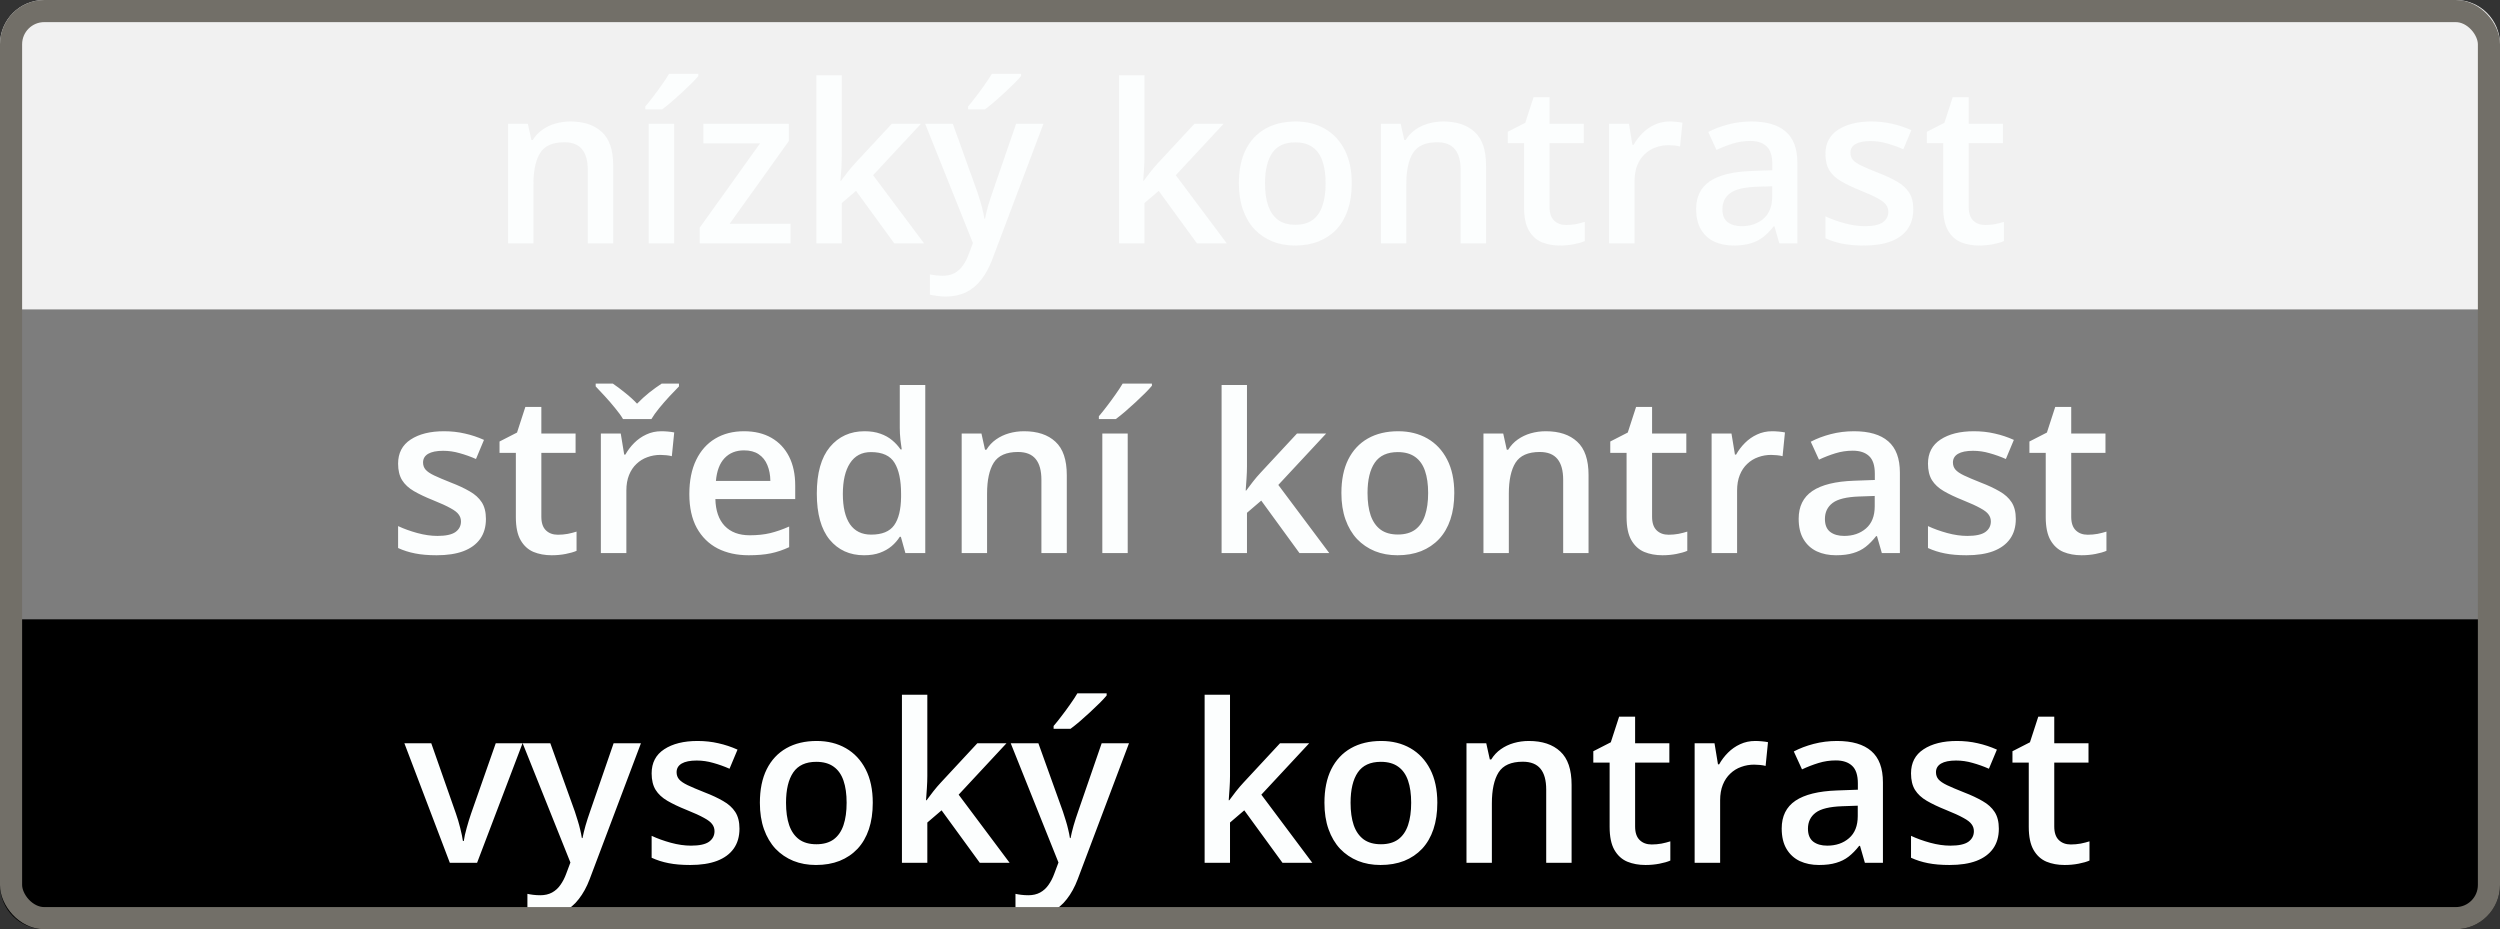 <svg width="226" height="84" viewBox="0 0 226 84" fill="none" xmlns="http://www.w3.org/2000/svg">
<rect x="0" y="0" width="226" height="84" fill="#333333" stroke="none"/>
<path d="M0 4C0 1.791 1.791 0 4 0H222C224.209 0 226 1.791 226 4V28H0V4Z" fill="#F1F1F1"/>
<path d="M51.565 10.984C52.782 10.984 53.729 11.3 54.406 11.932C55.09 12.557 55.432 13.562 55.432 14.949V22H53.137V15.379C53.137 14.539 52.964 13.911 52.619 13.494C52.274 13.071 51.74 12.859 51.018 12.859C49.969 12.859 49.24 13.182 48.83 13.826C48.426 14.471 48.225 15.405 48.225 16.629V22H45.93V11.19H47.717L48.039 12.654H48.166C48.4 12.277 48.69 11.967 49.035 11.727C49.387 11.479 49.777 11.294 50.207 11.17C50.643 11.046 51.096 10.984 51.565 10.984ZM60.94 22H58.645V11.19H60.94V22ZM63.127 6.678V6.873C62.971 7.062 62.759 7.29 62.492 7.557C62.225 7.817 61.935 8.094 61.623 8.387C61.31 8.673 61.001 8.95 60.695 9.217C60.389 9.477 60.113 9.699 59.865 9.881H58.332V9.627C58.547 9.38 58.785 9.083 59.045 8.738C59.312 8.393 59.572 8.038 59.826 7.674C60.087 7.309 60.305 6.977 60.48 6.678H63.127ZM71.467 22H63.254V20.584L68.713 12.957H63.586V11.19H71.311V12.752L65.959 20.232H71.467V22ZM76.096 6.805V14.148C76.096 14.48 76.083 14.845 76.057 15.242C76.031 15.633 76.005 16.001 75.978 16.346H76.027C76.197 16.118 76.398 15.851 76.633 15.545C76.874 15.239 77.102 14.972 77.316 14.744L80.617 11.19H83.254L78.928 15.838L83.537 22H80.842L77.385 17.254L76.096 18.357V22H73.801V6.805H76.096ZM83.635 11.19H86.135L88.352 17.361C88.449 17.641 88.537 17.918 88.615 18.191C88.7 18.458 88.772 18.722 88.83 18.982C88.895 19.243 88.947 19.503 88.986 19.764H89.045C89.11 19.425 89.201 19.047 89.318 18.631C89.442 18.208 89.579 17.785 89.728 17.361L91.857 11.19H94.328L89.689 23.484C89.422 24.188 89.094 24.787 88.703 25.281C88.319 25.783 87.863 26.16 87.336 26.414C86.809 26.674 86.206 26.805 85.529 26.805C85.204 26.805 84.921 26.785 84.68 26.746C84.439 26.713 84.234 26.678 84.064 26.639V24.803C84.201 24.835 84.374 24.865 84.582 24.891C84.79 24.917 85.005 24.93 85.227 24.93C85.637 24.93 85.992 24.848 86.291 24.686C86.591 24.523 86.844 24.292 87.053 23.992C87.261 23.699 87.434 23.364 87.57 22.986L87.951 21.971L83.635 11.19ZM92.307 6.678V6.873C92.15 7.062 91.939 7.29 91.672 7.557C91.405 7.817 91.115 8.094 90.803 8.387C90.49 8.673 90.181 8.95 89.875 9.217C89.569 9.477 89.292 9.699 89.045 9.881H87.512V9.627C87.727 9.38 87.964 9.083 88.225 8.738C88.492 8.393 88.752 8.038 89.006 7.674C89.266 7.309 89.484 6.977 89.66 6.678H92.307ZM103.459 6.805V14.148C103.459 14.48 103.446 14.845 103.42 15.242C103.394 15.633 103.368 16.001 103.342 16.346H103.391C103.56 16.118 103.762 15.851 103.996 15.545C104.237 15.239 104.465 14.972 104.68 14.744L107.98 11.19H110.617L106.291 15.838L110.9 22H108.205L104.748 17.254L103.459 18.357V22H101.164V6.805H103.459ZM122.199 16.57C122.199 17.469 122.082 18.266 121.848 18.963C121.613 19.66 121.271 20.249 120.822 20.73C120.373 21.206 119.833 21.57 119.201 21.824C118.57 22.072 117.857 22.195 117.062 22.195C116.32 22.195 115.64 22.072 115.021 21.824C114.403 21.57 113.866 21.206 113.41 20.73C112.961 20.249 112.613 19.66 112.365 18.963C112.118 18.266 111.994 17.469 111.994 16.57C111.994 15.379 112.199 14.37 112.609 13.543C113.026 12.71 113.618 12.075 114.387 11.639C115.155 11.203 116.07 10.984 117.131 10.984C118.127 10.984 119.006 11.203 119.768 11.639C120.529 12.075 121.125 12.71 121.555 13.543C121.984 14.376 122.199 15.385 122.199 16.57ZM114.357 16.57C114.357 17.358 114.452 18.032 114.641 18.592C114.836 19.152 115.135 19.581 115.539 19.881C115.943 20.174 116.464 20.32 117.102 20.32C117.74 20.32 118.26 20.174 118.664 19.881C119.068 19.581 119.364 19.152 119.553 18.592C119.742 18.032 119.836 17.358 119.836 16.57C119.836 15.783 119.742 15.115 119.553 14.568C119.364 14.015 119.068 13.595 118.664 13.309C118.26 13.016 117.736 12.869 117.092 12.869C116.141 12.869 115.448 13.188 115.012 13.826C114.576 14.464 114.357 15.379 114.357 16.57ZM130.471 10.984C131.688 10.984 132.635 11.3 133.312 11.932C133.996 12.557 134.338 13.562 134.338 14.949V22H132.043V15.379C132.043 14.539 131.87 13.911 131.525 13.494C131.18 13.071 130.646 12.859 129.924 12.859C128.876 12.859 128.146 13.182 127.736 13.826C127.333 14.471 127.131 15.405 127.131 16.629V22H124.836V11.19H126.623L126.945 12.654H127.072C127.307 12.277 127.596 11.967 127.941 11.727C128.293 11.479 128.684 11.294 129.113 11.17C129.549 11.046 130.002 10.984 130.471 10.984ZM141.574 20.34C141.874 20.34 142.17 20.314 142.463 20.262C142.756 20.203 143.023 20.135 143.264 20.057V21.795C143.01 21.906 142.681 22 142.277 22.078C141.874 22.156 141.454 22.195 141.018 22.195C140.406 22.195 139.855 22.094 139.367 21.893C138.879 21.684 138.492 21.329 138.205 20.828C137.919 20.327 137.775 19.634 137.775 18.748V12.938H136.301V11.912L137.883 11.102L138.635 8.787H140.08V11.19H143.176V12.938H140.08V18.719C140.08 19.266 140.217 19.672 140.49 19.939C140.764 20.206 141.125 20.34 141.574 20.34ZM150.939 10.984C151.122 10.984 151.32 10.994 151.535 11.014C151.75 11.033 151.936 11.059 152.092 11.092L151.877 13.24C151.74 13.201 151.571 13.172 151.369 13.152C151.174 13.133 150.998 13.123 150.842 13.123C150.432 13.123 150.041 13.191 149.67 13.328C149.299 13.458 148.97 13.66 148.684 13.934C148.397 14.2 148.173 14.536 148.01 14.94C147.847 15.343 147.766 15.812 147.766 16.346V22H145.461V11.19H147.258L147.57 13.094H147.678C147.893 12.71 148.16 12.358 148.479 12.039C148.798 11.72 149.162 11.466 149.572 11.277C149.989 11.082 150.445 10.984 150.939 10.984ZM158.332 10.984C159.699 10.984 160.731 11.287 161.428 11.893C162.131 12.498 162.482 13.442 162.482 14.725V22H160.852L160.412 20.467H160.334C160.028 20.857 159.712 21.18 159.387 21.434C159.061 21.688 158.684 21.876 158.254 22C157.831 22.13 157.313 22.195 156.701 22.195C156.057 22.195 155.48 22.078 154.973 21.844C154.465 21.603 154.064 21.238 153.771 20.75C153.479 20.262 153.332 19.643 153.332 18.895C153.332 17.781 153.745 16.945 154.572 16.385C155.406 15.825 156.662 15.516 158.342 15.457L160.217 15.389V14.822C160.217 14.074 160.041 13.54 159.689 13.221C159.344 12.902 158.856 12.742 158.225 12.742C157.684 12.742 157.16 12.82 156.652 12.977C156.145 13.133 155.65 13.325 155.168 13.553L154.426 11.932C154.953 11.652 155.552 11.424 156.223 11.248C156.9 11.072 157.603 10.984 158.332 10.984ZM160.207 16.834L158.811 16.883C157.665 16.922 156.861 17.117 156.398 17.469C155.936 17.82 155.705 18.302 155.705 18.914C155.705 19.448 155.865 19.838 156.184 20.086C156.503 20.327 156.923 20.447 157.443 20.447C158.238 20.447 158.895 20.223 159.416 19.773C159.943 19.318 160.207 18.65 160.207 17.771V16.834ZM172.961 18.914C172.961 19.624 172.788 20.223 172.443 20.711C172.098 21.199 171.594 21.57 170.93 21.824C170.272 22.072 169.465 22.195 168.508 22.195C167.753 22.195 167.102 22.14 166.555 22.029C166.014 21.925 165.503 21.762 165.021 21.541V19.559C165.536 19.799 166.112 20.008 166.75 20.184C167.395 20.359 168.003 20.447 168.576 20.447C169.331 20.447 169.875 20.33 170.207 20.096C170.539 19.855 170.705 19.536 170.705 19.139C170.705 18.904 170.637 18.696 170.5 18.514C170.37 18.325 170.122 18.133 169.758 17.938C169.4 17.736 168.872 17.495 168.176 17.215C167.492 16.941 166.916 16.668 166.447 16.395C165.979 16.121 165.624 15.792 165.383 15.408C165.142 15.018 165.021 14.52 165.021 13.914C165.021 12.957 165.399 12.231 166.154 11.736C166.916 11.235 167.922 10.984 169.172 10.984C169.836 10.984 170.461 11.053 171.047 11.19C171.639 11.32 172.219 11.512 172.785 11.766L172.062 13.494C171.574 13.279 171.083 13.104 170.588 12.967C170.1 12.824 169.602 12.752 169.094 12.752C168.501 12.752 168.049 12.843 167.736 13.025C167.43 13.208 167.277 13.468 167.277 13.807C167.277 14.06 167.352 14.275 167.502 14.451C167.652 14.627 167.909 14.803 168.273 14.979C168.645 15.154 169.159 15.372 169.816 15.633C170.461 15.88 171.018 16.141 171.486 16.414C171.962 16.681 172.326 17.01 172.58 17.4C172.834 17.791 172.961 18.296 172.961 18.914ZM179.465 20.34C179.764 20.34 180.061 20.314 180.354 20.262C180.646 20.203 180.913 20.135 181.154 20.057V21.795C180.9 21.906 180.572 22 180.168 22.078C179.764 22.156 179.344 22.195 178.908 22.195C178.296 22.195 177.746 22.094 177.258 21.893C176.77 21.684 176.382 21.329 176.096 20.828C175.809 20.327 175.666 19.634 175.666 18.748V12.938H174.191V11.912L175.773 11.102L176.525 8.787H177.971V11.19H181.066V12.938H177.971V18.719C177.971 19.266 178.107 19.672 178.381 19.939C178.654 20.206 179.016 20.34 179.465 20.34Z" fill="#FCFEFE"/>
<rect y="28" width="226" height="28" fill="#7D7D7D"/>
<path d="M43.928 46.914C43.928 47.624 43.755 48.223 43.41 48.711C43.065 49.199 42.56 49.57 41.897 49.824C41.239 50.072 40.432 50.195 39.475 50.195C38.719 50.195 38.068 50.14 37.522 50.029C36.981 49.925 36.47 49.762 35.988 49.541V47.559C36.503 47.8 37.079 48.008 37.717 48.184C38.361 48.359 38.97 48.447 39.543 48.447C40.298 48.447 40.842 48.33 41.174 48.096C41.506 47.855 41.672 47.536 41.672 47.139C41.672 46.904 41.603 46.696 41.467 46.514C41.337 46.325 41.089 46.133 40.725 45.938C40.367 45.736 39.839 45.495 39.143 45.215C38.459 44.941 37.883 44.668 37.414 44.395C36.945 44.121 36.59 43.792 36.35 43.408C36.109 43.018 35.988 42.52 35.988 41.914C35.988 40.957 36.366 40.231 37.121 39.736C37.883 39.235 38.889 38.984 40.139 38.984C40.803 38.984 41.428 39.053 42.014 39.19C42.606 39.32 43.185 39.512 43.752 39.766L43.029 41.494C42.541 41.279 42.05 41.103 41.555 40.967C41.066 40.824 40.568 40.752 40.06 40.752C39.468 40.752 39.016 40.843 38.703 41.025C38.397 41.208 38.244 41.468 38.244 41.807C38.244 42.06 38.319 42.275 38.469 42.451C38.618 42.627 38.876 42.803 39.24 42.978C39.611 43.154 40.126 43.372 40.783 43.633C41.428 43.88 41.984 44.141 42.453 44.414C42.928 44.681 43.293 45.01 43.547 45.4C43.801 45.791 43.928 46.296 43.928 46.914ZM50.432 48.34C50.731 48.34 51.027 48.314 51.32 48.262C51.613 48.203 51.88 48.135 52.121 48.057V49.795C51.867 49.906 51.538 50 51.135 50.078C50.731 50.156 50.311 50.195 49.875 50.195C49.263 50.195 48.713 50.094 48.225 49.893C47.736 49.684 47.349 49.329 47.062 48.828C46.776 48.327 46.633 47.633 46.633 46.748V40.938H45.158V39.912L46.74 39.102L47.492 36.787H48.938V39.19H52.033V40.938H48.938V46.719C48.938 47.266 49.074 47.672 49.348 47.94C49.621 48.206 49.982 48.34 50.432 48.34ZM59.797 38.984C59.979 38.984 60.178 38.994 60.393 39.014C60.607 39.033 60.793 39.059 60.949 39.092L60.734 41.24C60.598 41.201 60.428 41.172 60.227 41.152C60.031 41.133 59.855 41.123 59.699 41.123C59.289 41.123 58.898 41.191 58.527 41.328C58.156 41.458 57.828 41.66 57.541 41.934C57.255 42.2 57.03 42.536 56.867 42.94C56.704 43.343 56.623 43.812 56.623 44.346V50H54.318V39.19H56.115L56.428 41.094H56.535C56.75 40.71 57.017 40.358 57.336 40.039C57.655 39.72 58.02 39.466 58.43 39.277C58.846 39.082 59.302 38.984 59.797 38.984ZM56.32 37.881C56.145 37.581 55.907 37.253 55.607 36.895C55.315 36.53 55.008 36.175 54.69 35.83C54.377 35.485 54.097 35.185 53.85 34.932V34.678H55.402C55.747 34.912 56.112 35.185 56.496 35.498C56.887 35.804 57.251 36.136 57.59 36.494C57.935 36.136 58.303 35.801 58.693 35.488C59.09 35.176 59.465 34.906 59.816 34.678H61.379V34.932C61.132 35.179 60.845 35.478 60.52 35.83C60.2 36.175 59.891 36.53 59.592 36.895C59.299 37.253 59.065 37.581 58.889 37.881H56.32ZM67.258 38.984C68.221 38.984 69.048 39.183 69.738 39.58C70.428 39.977 70.959 40.54 71.33 41.27C71.701 41.999 71.887 42.871 71.887 43.887V45.117H64.67C64.696 46.165 64.976 46.973 65.51 47.539C66.05 48.105 66.805 48.389 67.775 48.389C68.466 48.389 69.084 48.324 69.631 48.193C70.184 48.057 70.754 47.858 71.34 47.598V49.463C70.799 49.717 70.249 49.902 69.689 50.02C69.13 50.137 68.459 50.195 67.678 50.195C66.617 50.195 65.682 49.99 64.875 49.58C64.074 49.163 63.446 48.545 62.99 47.725C62.541 46.904 62.316 45.885 62.316 44.668C62.316 43.457 62.522 42.428 62.932 41.582C63.342 40.736 63.918 40.091 64.66 39.648C65.402 39.206 66.268 38.984 67.258 38.984ZM67.258 40.713C66.535 40.713 65.949 40.947 65.5 41.416C65.057 41.885 64.797 42.572 64.719 43.477H69.641C69.634 42.936 69.543 42.458 69.367 42.041C69.198 41.624 68.938 41.299 68.586 41.065C68.241 40.83 67.798 40.713 67.258 40.713ZM78.107 50.195C76.818 50.195 75.783 49.727 75.002 48.789C74.227 47.845 73.84 46.455 73.84 44.619C73.84 42.764 74.234 41.361 75.022 40.41C75.816 39.46 76.861 38.984 78.156 38.984C78.703 38.984 79.182 39.059 79.592 39.209C80.002 39.352 80.353 39.547 80.647 39.795C80.946 40.042 81.2 40.319 81.408 40.625H81.516C81.483 40.423 81.444 40.133 81.398 39.756C81.359 39.372 81.34 39.017 81.34 38.691V34.805H83.644V50H81.848L81.438 48.525H81.34C81.144 48.838 80.897 49.121 80.598 49.375C80.305 49.622 79.953 49.821 79.543 49.971C79.139 50.12 78.661 50.195 78.107 50.195ZM78.752 48.33C79.735 48.33 80.428 48.047 80.832 47.48C81.236 46.914 81.444 46.065 81.457 44.932V44.629C81.457 43.418 81.262 42.49 80.871 41.846C80.481 41.195 79.768 40.869 78.732 40.869C77.906 40.869 77.274 41.204 76.838 41.875C76.408 42.539 76.193 43.467 76.193 44.658C76.193 45.85 76.408 46.761 76.838 47.393C77.274 48.018 77.912 48.33 78.752 48.33ZM92.57 38.984C93.788 38.984 94.735 39.3 95.412 39.932C96.096 40.557 96.438 41.562 96.438 42.949V50H94.143V43.379C94.143 42.539 93.97 41.911 93.625 41.494C93.28 41.071 92.746 40.859 92.023 40.859C90.975 40.859 90.246 41.182 89.836 41.826C89.432 42.471 89.231 43.405 89.231 44.629V50H86.936V39.19H88.723L89.045 40.654H89.172C89.406 40.277 89.696 39.967 90.041 39.727C90.393 39.479 90.783 39.294 91.213 39.17C91.649 39.046 92.102 38.984 92.57 38.984ZM101.945 50H99.65V39.19H101.945V50ZM104.133 34.678V34.873C103.977 35.062 103.765 35.29 103.498 35.557C103.231 35.817 102.941 36.094 102.629 36.387C102.316 36.673 102.007 36.95 101.701 37.217C101.395 37.477 101.118 37.699 100.871 37.881H99.338V37.627C99.553 37.38 99.79 37.083 100.051 36.738C100.318 36.393 100.578 36.038 100.832 35.674C101.092 35.309 101.311 34.977 101.486 34.678H104.133ZM112.727 34.805V42.148C112.727 42.48 112.714 42.845 112.688 43.242C112.661 43.633 112.635 44.001 112.609 44.346H112.658C112.827 44.118 113.029 43.851 113.264 43.545C113.505 43.239 113.732 42.972 113.947 42.744L117.248 39.19H119.885L115.559 43.838L120.168 50H117.473L114.016 45.254L112.727 46.357V50H110.432V34.805H112.727ZM131.467 44.57C131.467 45.469 131.35 46.266 131.115 46.963C130.881 47.66 130.539 48.249 130.09 48.73C129.641 49.206 129.1 49.57 128.469 49.824C127.837 50.072 127.124 50.195 126.33 50.195C125.588 50.195 124.908 50.072 124.289 49.824C123.671 49.57 123.133 49.206 122.678 48.73C122.229 48.249 121.88 47.66 121.633 46.963C121.385 46.266 121.262 45.469 121.262 44.57C121.262 43.379 121.467 42.37 121.877 41.543C122.294 40.71 122.886 40.075 123.654 39.639C124.423 39.203 125.337 38.984 126.398 38.984C127.395 38.984 128.273 39.203 129.035 39.639C129.797 40.075 130.393 40.71 130.822 41.543C131.252 42.376 131.467 43.385 131.467 44.57ZM123.625 44.57C123.625 45.358 123.719 46.032 123.908 46.592C124.104 47.152 124.403 47.581 124.807 47.881C125.21 48.174 125.731 48.32 126.369 48.32C127.007 48.32 127.528 48.174 127.932 47.881C128.335 47.581 128.632 47.152 128.82 46.592C129.009 46.032 129.104 45.358 129.104 44.57C129.104 43.783 129.009 43.115 128.82 42.568C128.632 42.015 128.335 41.595 127.932 41.309C127.528 41.016 127.004 40.869 126.359 40.869C125.409 40.869 124.715 41.188 124.279 41.826C123.843 42.464 123.625 43.379 123.625 44.57ZM139.738 38.984C140.956 38.984 141.903 39.3 142.58 39.932C143.264 40.557 143.605 41.562 143.605 42.949V50H141.311V43.379C141.311 42.539 141.138 41.911 140.793 41.494C140.448 41.071 139.914 40.859 139.191 40.859C138.143 40.859 137.414 41.182 137.004 41.826C136.6 42.471 136.398 43.405 136.398 44.629V50H134.104V39.19H135.891L136.213 40.654H136.34C136.574 40.277 136.864 39.967 137.209 39.727C137.561 39.479 137.951 39.294 138.381 39.17C138.817 39.046 139.27 38.984 139.738 38.984ZM150.842 48.34C151.141 48.34 151.438 48.314 151.73 48.262C152.023 48.203 152.29 48.135 152.531 48.057V49.795C152.277 49.906 151.949 50 151.545 50.078C151.141 50.156 150.721 50.195 150.285 50.195C149.673 50.195 149.123 50.094 148.635 49.893C148.146 49.684 147.759 49.329 147.473 48.828C147.186 48.327 147.043 47.633 147.043 46.748V40.938H145.568V39.912L147.15 39.102L147.902 36.787H149.348V39.19H152.443V40.938H149.348V46.719C149.348 47.266 149.484 47.672 149.758 47.94C150.031 48.206 150.393 48.34 150.842 48.34ZM160.207 38.984C160.389 38.984 160.588 38.994 160.803 39.014C161.018 39.033 161.203 39.059 161.359 39.092L161.145 41.24C161.008 41.201 160.839 41.172 160.637 41.152C160.441 41.133 160.266 41.123 160.109 41.123C159.699 41.123 159.309 41.191 158.938 41.328C158.566 41.458 158.238 41.66 157.951 41.934C157.665 42.2 157.44 42.536 157.277 42.94C157.115 43.343 157.033 43.812 157.033 44.346V50H154.729V39.19H156.525L156.838 41.094H156.945C157.16 40.71 157.427 40.358 157.746 40.039C158.065 39.72 158.43 39.466 158.84 39.277C159.257 39.082 159.712 38.984 160.207 38.984ZM167.6 38.984C168.967 38.984 169.999 39.287 170.695 39.893C171.398 40.498 171.75 41.442 171.75 42.725V50H170.119L169.68 48.467H169.602C169.296 48.857 168.98 49.18 168.654 49.434C168.329 49.688 167.951 49.876 167.521 50C167.098 50.13 166.581 50.195 165.969 50.195C165.324 50.195 164.748 50.078 164.24 49.844C163.732 49.603 163.332 49.238 163.039 48.75C162.746 48.262 162.6 47.643 162.6 46.895C162.6 45.781 163.013 44.945 163.84 44.385C164.673 43.825 165.93 43.516 167.609 43.457L169.484 43.389V42.822C169.484 42.074 169.309 41.54 168.957 41.221C168.612 40.902 168.124 40.742 167.492 40.742C166.952 40.742 166.428 40.82 165.92 40.977C165.412 41.133 164.917 41.325 164.436 41.553L163.693 39.932C164.221 39.652 164.82 39.424 165.49 39.248C166.167 39.072 166.87 38.984 167.6 38.984ZM169.475 44.834L168.078 44.883C166.932 44.922 166.128 45.117 165.666 45.469C165.204 45.82 164.973 46.302 164.973 46.914C164.973 47.448 165.132 47.839 165.451 48.086C165.77 48.327 166.19 48.447 166.711 48.447C167.505 48.447 168.163 48.223 168.684 47.773C169.211 47.318 169.475 46.65 169.475 45.772V44.834ZM182.229 46.914C182.229 47.624 182.056 48.223 181.711 48.711C181.366 49.199 180.861 49.57 180.197 49.824C179.54 50.072 178.732 50.195 177.775 50.195C177.02 50.195 176.369 50.14 175.822 50.029C175.282 49.925 174.771 49.762 174.289 49.541V47.559C174.803 47.8 175.38 48.008 176.018 48.184C176.662 48.359 177.271 48.447 177.844 48.447C178.599 48.447 179.143 48.33 179.475 48.096C179.807 47.855 179.973 47.536 179.973 47.139C179.973 46.904 179.904 46.696 179.768 46.514C179.637 46.325 179.39 46.133 179.025 45.938C178.667 45.736 178.14 45.495 177.443 45.215C176.76 44.941 176.184 44.668 175.715 44.395C175.246 44.121 174.891 43.792 174.65 43.408C174.41 43.018 174.289 42.52 174.289 41.914C174.289 40.957 174.667 40.231 175.422 39.736C176.184 39.235 177.189 38.984 178.439 38.984C179.104 38.984 179.729 39.053 180.314 39.19C180.907 39.32 181.486 39.512 182.053 39.766L181.33 41.494C180.842 41.279 180.35 41.103 179.855 40.967C179.367 40.824 178.869 40.752 178.361 40.752C177.769 40.752 177.316 40.843 177.004 41.025C176.698 41.208 176.545 41.468 176.545 41.807C176.545 42.06 176.62 42.275 176.77 42.451C176.919 42.627 177.176 42.803 177.541 42.978C177.912 43.154 178.426 43.372 179.084 43.633C179.729 43.88 180.285 44.141 180.754 44.414C181.229 44.681 181.594 45.01 181.848 45.4C182.102 45.791 182.229 46.296 182.229 46.914ZM188.732 48.34C189.032 48.34 189.328 48.314 189.621 48.262C189.914 48.203 190.181 48.135 190.422 48.057V49.795C190.168 49.906 189.839 50 189.436 50.078C189.032 50.156 188.612 50.195 188.176 50.195C187.564 50.195 187.014 50.094 186.525 49.893C186.037 49.684 185.65 49.329 185.363 48.828C185.077 48.327 184.934 47.633 184.934 46.748V40.938H183.459V39.912L185.041 39.102L185.793 36.787H187.238V39.19H190.334V40.938H187.238V46.719C187.238 47.266 187.375 47.672 187.648 47.94C187.922 48.206 188.283 48.34 188.732 48.34Z" fill="#FCFEFE"/>
<path d="M0 56H226V80C226 82.209 224.209 84 222 84H4C1.791 84 0 82.209 0 80V56Z" fill="black"/>
<path d="M40.666 78L36.555 67.189H38.986L41.213 73.537C41.356 73.941 41.486 74.377 41.603 74.846C41.721 75.314 41.802 75.708 41.848 76.027H41.926C41.971 75.695 42.059 75.298 42.19 74.836C42.32 74.367 42.453 73.934 42.59 73.537L44.816 67.189H47.238L43.127 78H40.666ZM47.248 67.189H49.748L51.965 73.361C52.062 73.641 52.15 73.918 52.228 74.191C52.313 74.458 52.385 74.722 52.443 74.982C52.508 75.243 52.56 75.503 52.6 75.764H52.658C52.723 75.425 52.815 75.047 52.932 74.631C53.055 74.208 53.192 73.784 53.342 73.361L55.471 67.189H57.941L53.303 79.484C53.036 80.188 52.707 80.787 52.316 81.281C51.932 81.783 51.477 82.16 50.949 82.414C50.422 82.674 49.82 82.805 49.143 82.805C48.817 82.805 48.534 82.785 48.293 82.746C48.052 82.713 47.847 82.678 47.678 82.639V80.803C47.815 80.835 47.987 80.865 48.195 80.891C48.404 80.917 48.618 80.93 48.84 80.93C49.25 80.93 49.605 80.848 49.904 80.686C50.204 80.523 50.458 80.292 50.666 79.992C50.874 79.699 51.047 79.364 51.184 78.986L51.565 77.971L47.248 67.189ZM66.848 74.914C66.848 75.624 66.675 76.223 66.33 76.711C65.985 77.199 65.481 77.57 64.816 77.824C64.159 78.072 63.352 78.195 62.395 78.195C61.639 78.195 60.988 78.14 60.441 78.029C59.901 77.925 59.39 77.762 58.908 77.541V75.559C59.422 75.799 59.999 76.008 60.637 76.184C61.281 76.359 61.89 76.447 62.463 76.447C63.218 76.447 63.762 76.33 64.094 76.096C64.426 75.855 64.592 75.536 64.592 75.139C64.592 74.904 64.523 74.696 64.387 74.514C64.257 74.325 64.009 74.133 63.645 73.938C63.286 73.736 62.759 73.495 62.062 73.215C61.379 72.941 60.803 72.668 60.334 72.394C59.865 72.121 59.51 71.792 59.27 71.408C59.029 71.018 58.908 70.519 58.908 69.914C58.908 68.957 59.286 68.231 60.041 67.736C60.803 67.235 61.809 66.984 63.059 66.984C63.723 66.984 64.348 67.053 64.934 67.189C65.526 67.32 66.106 67.512 66.672 67.766L65.949 69.494C65.461 69.279 64.969 69.103 64.475 68.967C63.986 68.824 63.488 68.752 62.98 68.752C62.388 68.752 61.935 68.843 61.623 69.025C61.317 69.208 61.164 69.468 61.164 69.807C61.164 70.061 61.239 70.275 61.389 70.451C61.538 70.627 61.796 70.803 62.16 70.978C62.531 71.154 63.046 71.372 63.703 71.633C64.348 71.88 64.904 72.141 65.373 72.414C65.848 72.681 66.213 73.01 66.467 73.4C66.721 73.791 66.848 74.296 66.848 74.914ZM78.898 72.57C78.898 73.469 78.781 74.266 78.547 74.963C78.312 75.659 77.971 76.249 77.522 76.731C77.072 77.206 76.532 77.57 75.9 77.824C75.269 78.072 74.556 78.195 73.762 78.195C73.019 78.195 72.339 78.072 71.721 77.824C71.102 77.57 70.565 77.206 70.109 76.731C69.66 76.249 69.312 75.659 69.064 74.963C68.817 74.266 68.693 73.469 68.693 72.57C68.693 71.379 68.898 70.37 69.309 69.543C69.725 68.71 70.318 68.075 71.086 67.639C71.854 67.203 72.769 66.984 73.83 66.984C74.826 66.984 75.705 67.203 76.467 67.639C77.228 68.075 77.824 68.71 78.254 69.543C78.684 70.376 78.898 71.385 78.898 72.57ZM71.057 72.57C71.057 73.358 71.151 74.032 71.34 74.592C71.535 75.152 71.835 75.581 72.238 75.881C72.642 76.174 73.163 76.32 73.801 76.32C74.439 76.32 74.96 76.174 75.363 75.881C75.767 75.581 76.063 75.152 76.252 74.592C76.441 74.032 76.535 73.358 76.535 72.57C76.535 71.783 76.441 71.115 76.252 70.568C76.063 70.015 75.767 69.595 75.363 69.309C74.96 69.016 74.436 68.869 73.791 68.869C72.841 68.869 72.147 69.188 71.711 69.826C71.275 70.464 71.057 71.379 71.057 72.57ZM83.83 62.805V70.148C83.83 70.481 83.817 70.845 83.791 71.242C83.765 71.633 83.739 72.001 83.713 72.346H83.762C83.931 72.118 84.133 71.851 84.367 71.545C84.608 71.239 84.836 70.972 85.051 70.744L88.352 67.189H90.988L86.662 71.838L91.272 78H88.576L85.119 73.254L83.83 74.357V78H81.535V62.805H83.83ZM91.369 67.189H93.869L96.086 73.361C96.184 73.641 96.272 73.918 96.35 74.191C96.434 74.458 96.506 74.722 96.564 74.982C96.63 75.243 96.682 75.503 96.721 75.764H96.779C96.844 75.425 96.936 75.047 97.053 74.631C97.176 74.208 97.313 73.784 97.463 73.361L99.592 67.189H102.062L97.424 79.484C97.157 80.188 96.828 80.787 96.438 81.281C96.053 81.783 95.598 82.16 95.07 82.414C94.543 82.674 93.941 82.805 93.264 82.805C92.938 82.805 92.655 82.785 92.414 82.746C92.173 82.713 91.968 82.678 91.799 82.639V80.803C91.936 80.835 92.108 80.865 92.316 80.891C92.525 80.917 92.74 80.93 92.961 80.93C93.371 80.93 93.726 80.848 94.025 80.686C94.325 80.523 94.579 80.292 94.787 79.992C94.995 79.699 95.168 79.364 95.305 78.986L95.686 77.971L91.369 67.189ZM100.041 62.678V62.873C99.885 63.062 99.673 63.29 99.406 63.557C99.139 63.817 98.85 64.094 98.537 64.387C98.225 64.673 97.915 64.95 97.609 65.217C97.303 65.477 97.027 65.699 96.779 65.881H95.246V65.627C95.461 65.38 95.699 65.083 95.959 64.738C96.226 64.393 96.486 64.038 96.74 63.674C97.001 63.309 97.219 62.977 97.394 62.678H100.041ZM111.193 62.805V70.148C111.193 70.481 111.18 70.845 111.154 71.242C111.128 71.633 111.102 72.001 111.076 72.346H111.125C111.294 72.118 111.496 71.851 111.73 71.545C111.971 71.239 112.199 70.972 112.414 70.744L115.715 67.189H118.352L114.025 71.838L118.635 78H115.939L112.482 73.254L111.193 74.357V78H108.898V62.805H111.193ZM129.934 72.57C129.934 73.469 129.816 74.266 129.582 74.963C129.348 75.659 129.006 76.249 128.557 76.731C128.107 77.206 127.567 77.57 126.936 77.824C126.304 78.072 125.591 78.195 124.797 78.195C124.055 78.195 123.374 78.072 122.756 77.824C122.137 77.57 121.6 77.206 121.145 76.731C120.695 76.249 120.347 75.659 120.1 74.963C119.852 74.266 119.729 73.469 119.729 72.57C119.729 71.379 119.934 70.37 120.344 69.543C120.76 68.71 121.353 68.075 122.121 67.639C122.889 67.203 123.804 66.984 124.865 66.984C125.861 66.984 126.74 67.203 127.502 67.639C128.264 68.075 128.859 68.71 129.289 69.543C129.719 70.376 129.934 71.385 129.934 72.57ZM122.092 72.57C122.092 73.358 122.186 74.032 122.375 74.592C122.57 75.152 122.87 75.581 123.273 75.881C123.677 76.174 124.198 76.32 124.836 76.32C125.474 76.32 125.995 76.174 126.398 75.881C126.802 75.581 127.098 75.152 127.287 74.592C127.476 74.032 127.57 73.358 127.57 72.57C127.57 71.783 127.476 71.115 127.287 70.568C127.098 70.015 126.802 69.595 126.398 69.309C125.995 69.016 125.471 68.869 124.826 68.869C123.876 68.869 123.182 69.188 122.746 69.826C122.31 70.464 122.092 71.379 122.092 72.57ZM138.205 66.984C139.423 66.984 140.37 67.3 141.047 67.932C141.73 68.557 142.072 69.562 142.072 70.949V78H139.777V71.379C139.777 70.539 139.605 69.911 139.26 69.494C138.915 69.071 138.381 68.859 137.658 68.859C136.61 68.859 135.881 69.182 135.471 69.826C135.067 70.471 134.865 71.405 134.865 72.629V78H132.57V67.189H134.357L134.68 68.654H134.807C135.041 68.277 135.331 67.967 135.676 67.727C136.027 67.479 136.418 67.294 136.848 67.17C137.284 67.046 137.736 66.984 138.205 66.984ZM149.309 76.34C149.608 76.34 149.904 76.314 150.197 76.262C150.49 76.203 150.757 76.135 150.998 76.057V77.795C150.744 77.906 150.415 78 150.012 78.078C149.608 78.156 149.188 78.195 148.752 78.195C148.14 78.195 147.59 78.094 147.102 77.893C146.613 77.684 146.226 77.329 145.939 76.828C145.653 76.327 145.51 75.633 145.51 74.748V68.938H144.035V67.912L145.617 67.102L146.369 64.787H147.814V67.189H150.91V68.938H147.814V74.719C147.814 75.266 147.951 75.672 148.225 75.939C148.498 76.206 148.859 76.34 149.309 76.34ZM158.674 66.984C158.856 66.984 159.055 66.994 159.27 67.014C159.484 67.033 159.67 67.059 159.826 67.092L159.611 69.24C159.475 69.201 159.305 69.172 159.104 69.152C158.908 69.133 158.732 69.123 158.576 69.123C158.166 69.123 157.775 69.191 157.404 69.328C157.033 69.458 156.704 69.66 156.418 69.934C156.132 70.201 155.907 70.536 155.744 70.939C155.581 71.343 155.5 71.812 155.5 72.346V78H153.195V67.189H154.992L155.305 69.094H155.412C155.627 68.71 155.894 68.358 156.213 68.039C156.532 67.72 156.896 67.466 157.307 67.277C157.723 67.082 158.179 66.984 158.674 66.984ZM166.066 66.984C167.434 66.984 168.465 67.287 169.162 67.893C169.865 68.498 170.217 69.442 170.217 70.725V78H168.586L168.146 76.467H168.068C167.762 76.857 167.447 77.18 167.121 77.434C166.796 77.688 166.418 77.876 165.988 78C165.565 78.13 165.048 78.195 164.436 78.195C163.791 78.195 163.215 78.078 162.707 77.844C162.199 77.603 161.799 77.238 161.506 76.75C161.213 76.262 161.066 75.643 161.066 74.894C161.066 73.781 161.48 72.945 162.307 72.385C163.14 71.825 164.396 71.516 166.076 71.457L167.951 71.389V70.822C167.951 70.074 167.775 69.54 167.424 69.221C167.079 68.902 166.59 68.742 165.959 68.742C165.419 68.742 164.895 68.82 164.387 68.977C163.879 69.133 163.384 69.325 162.902 69.553L162.16 67.932C162.688 67.652 163.286 67.424 163.957 67.248C164.634 67.072 165.337 66.984 166.066 66.984ZM167.941 72.834L166.545 72.883C165.399 72.922 164.595 73.117 164.133 73.469C163.671 73.82 163.439 74.302 163.439 74.914C163.439 75.448 163.599 75.838 163.918 76.086C164.237 76.327 164.657 76.447 165.178 76.447C165.972 76.447 166.63 76.223 167.15 75.773C167.678 75.318 167.941 74.65 167.941 73.772V72.834ZM180.695 74.914C180.695 75.624 180.523 76.223 180.178 76.711C179.833 77.199 179.328 77.57 178.664 77.824C178.007 78.072 177.199 78.195 176.242 78.195C175.487 78.195 174.836 78.14 174.289 78.029C173.749 77.925 173.238 77.762 172.756 77.541V75.559C173.27 75.799 173.846 76.008 174.484 76.184C175.129 76.359 175.738 76.447 176.311 76.447C177.066 76.447 177.609 76.33 177.941 76.096C178.273 75.855 178.439 75.536 178.439 75.139C178.439 74.904 178.371 74.696 178.234 74.514C178.104 74.325 177.857 74.133 177.492 73.938C177.134 73.736 176.607 73.495 175.91 73.215C175.227 72.941 174.65 72.668 174.182 72.394C173.713 72.121 173.358 71.792 173.117 71.408C172.876 71.018 172.756 70.519 172.756 69.914C172.756 68.957 173.133 68.231 173.889 67.736C174.65 67.235 175.656 66.984 176.906 66.984C177.57 66.984 178.195 67.053 178.781 67.189C179.374 67.32 179.953 67.512 180.52 67.766L179.797 69.494C179.309 69.279 178.817 69.103 178.322 68.967C177.834 68.824 177.336 68.752 176.828 68.752C176.236 68.752 175.783 68.843 175.471 69.025C175.165 69.208 175.012 69.468 175.012 69.807C175.012 70.061 175.087 70.275 175.236 70.451C175.386 70.627 175.643 70.803 176.008 70.978C176.379 71.154 176.893 71.372 177.551 71.633C178.195 71.88 178.752 72.141 179.221 72.414C179.696 72.681 180.061 73.01 180.314 73.4C180.568 73.791 180.695 74.296 180.695 74.914ZM187.199 76.34C187.499 76.34 187.795 76.314 188.088 76.262C188.381 76.203 188.648 76.135 188.889 76.057V77.795C188.635 77.906 188.306 78 187.902 78.078C187.499 78.156 187.079 78.195 186.643 78.195C186.031 78.195 185.48 78.094 184.992 77.893C184.504 77.684 184.117 77.329 183.83 76.828C183.544 76.327 183.4 75.633 183.4 74.748V68.938H181.926V67.912L183.508 67.102L184.26 64.787H185.705V67.189H188.801V68.938H185.705V74.719C185.705 75.266 185.842 75.672 186.115 75.939C186.389 76.206 186.75 76.34 187.199 76.34Z" fill="#FCFEFE"/>
<rect x="1" y="1" width="224" height="82" rx="3" stroke="#726F68" stroke-width="2"/>
</svg>
